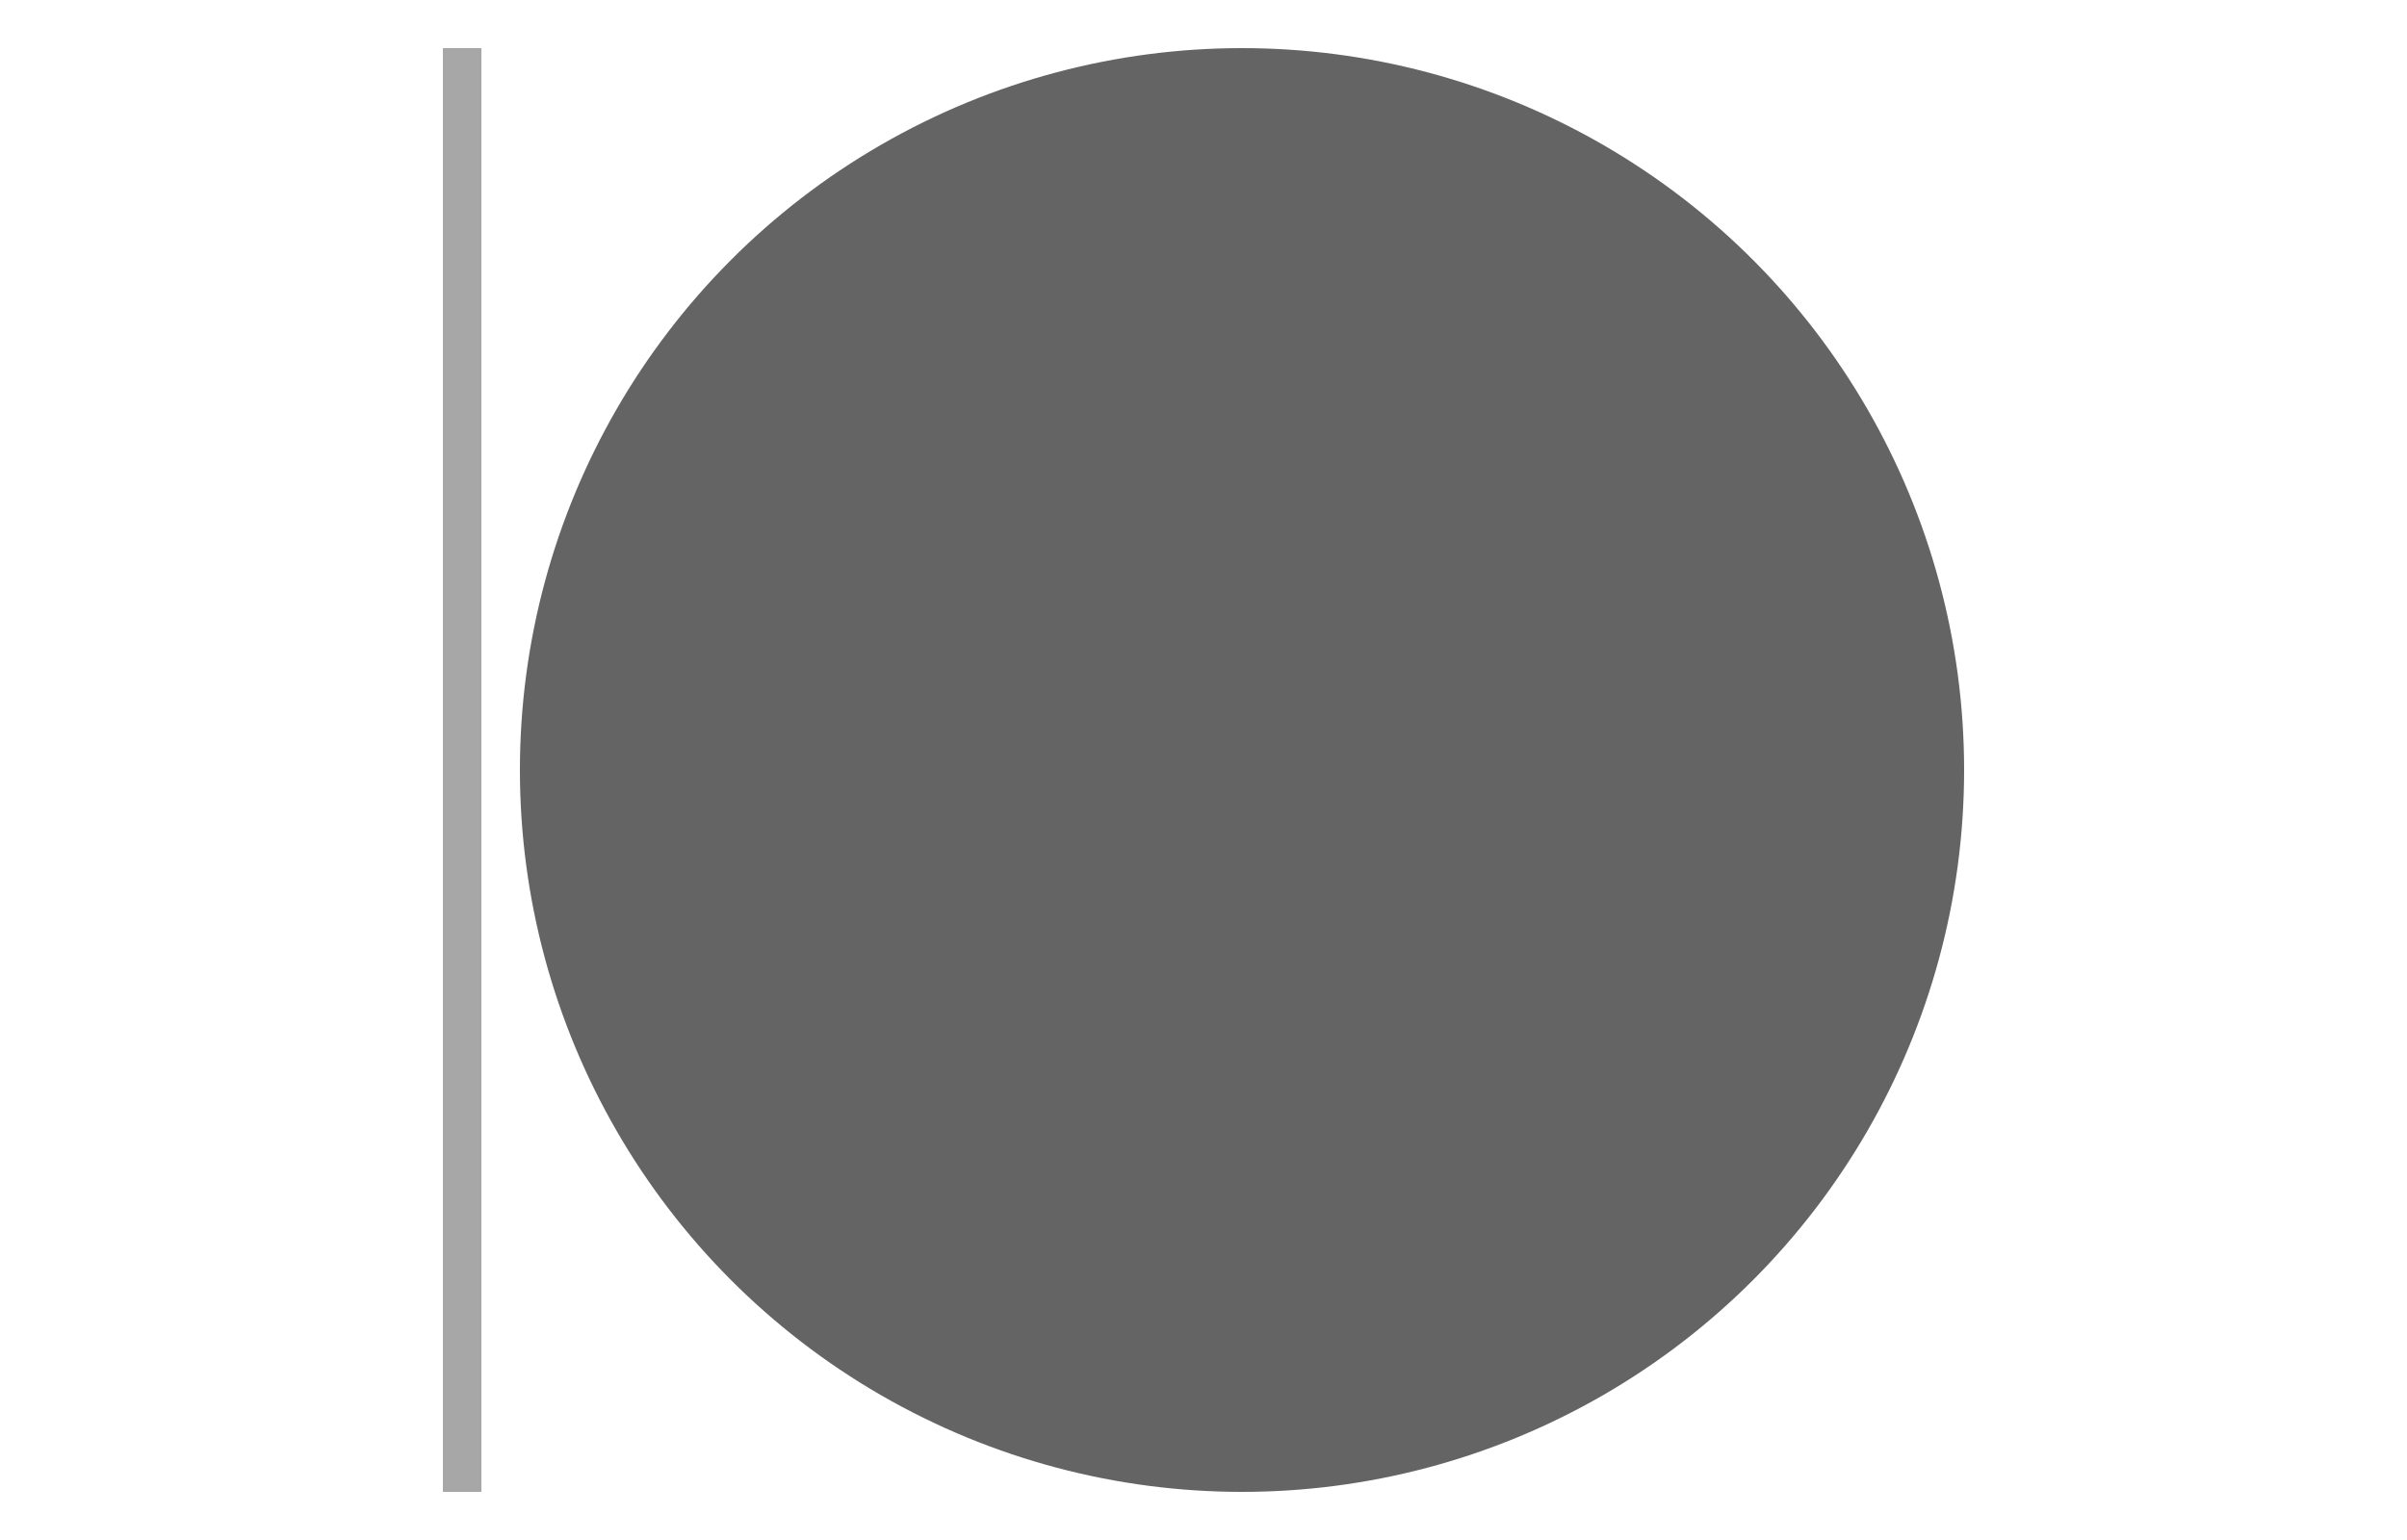 <svg width="250" height="160" viewBox="0 0 250 160" fill="none" xmlns="http://www.w3.org/2000/svg">
<circle cx="129" cy="80" r="75" fill="#646464"/>
<path d="M50 155L46 155L46 5L50 5L50 155Z" fill="#A7A7A7"/>
</svg>
